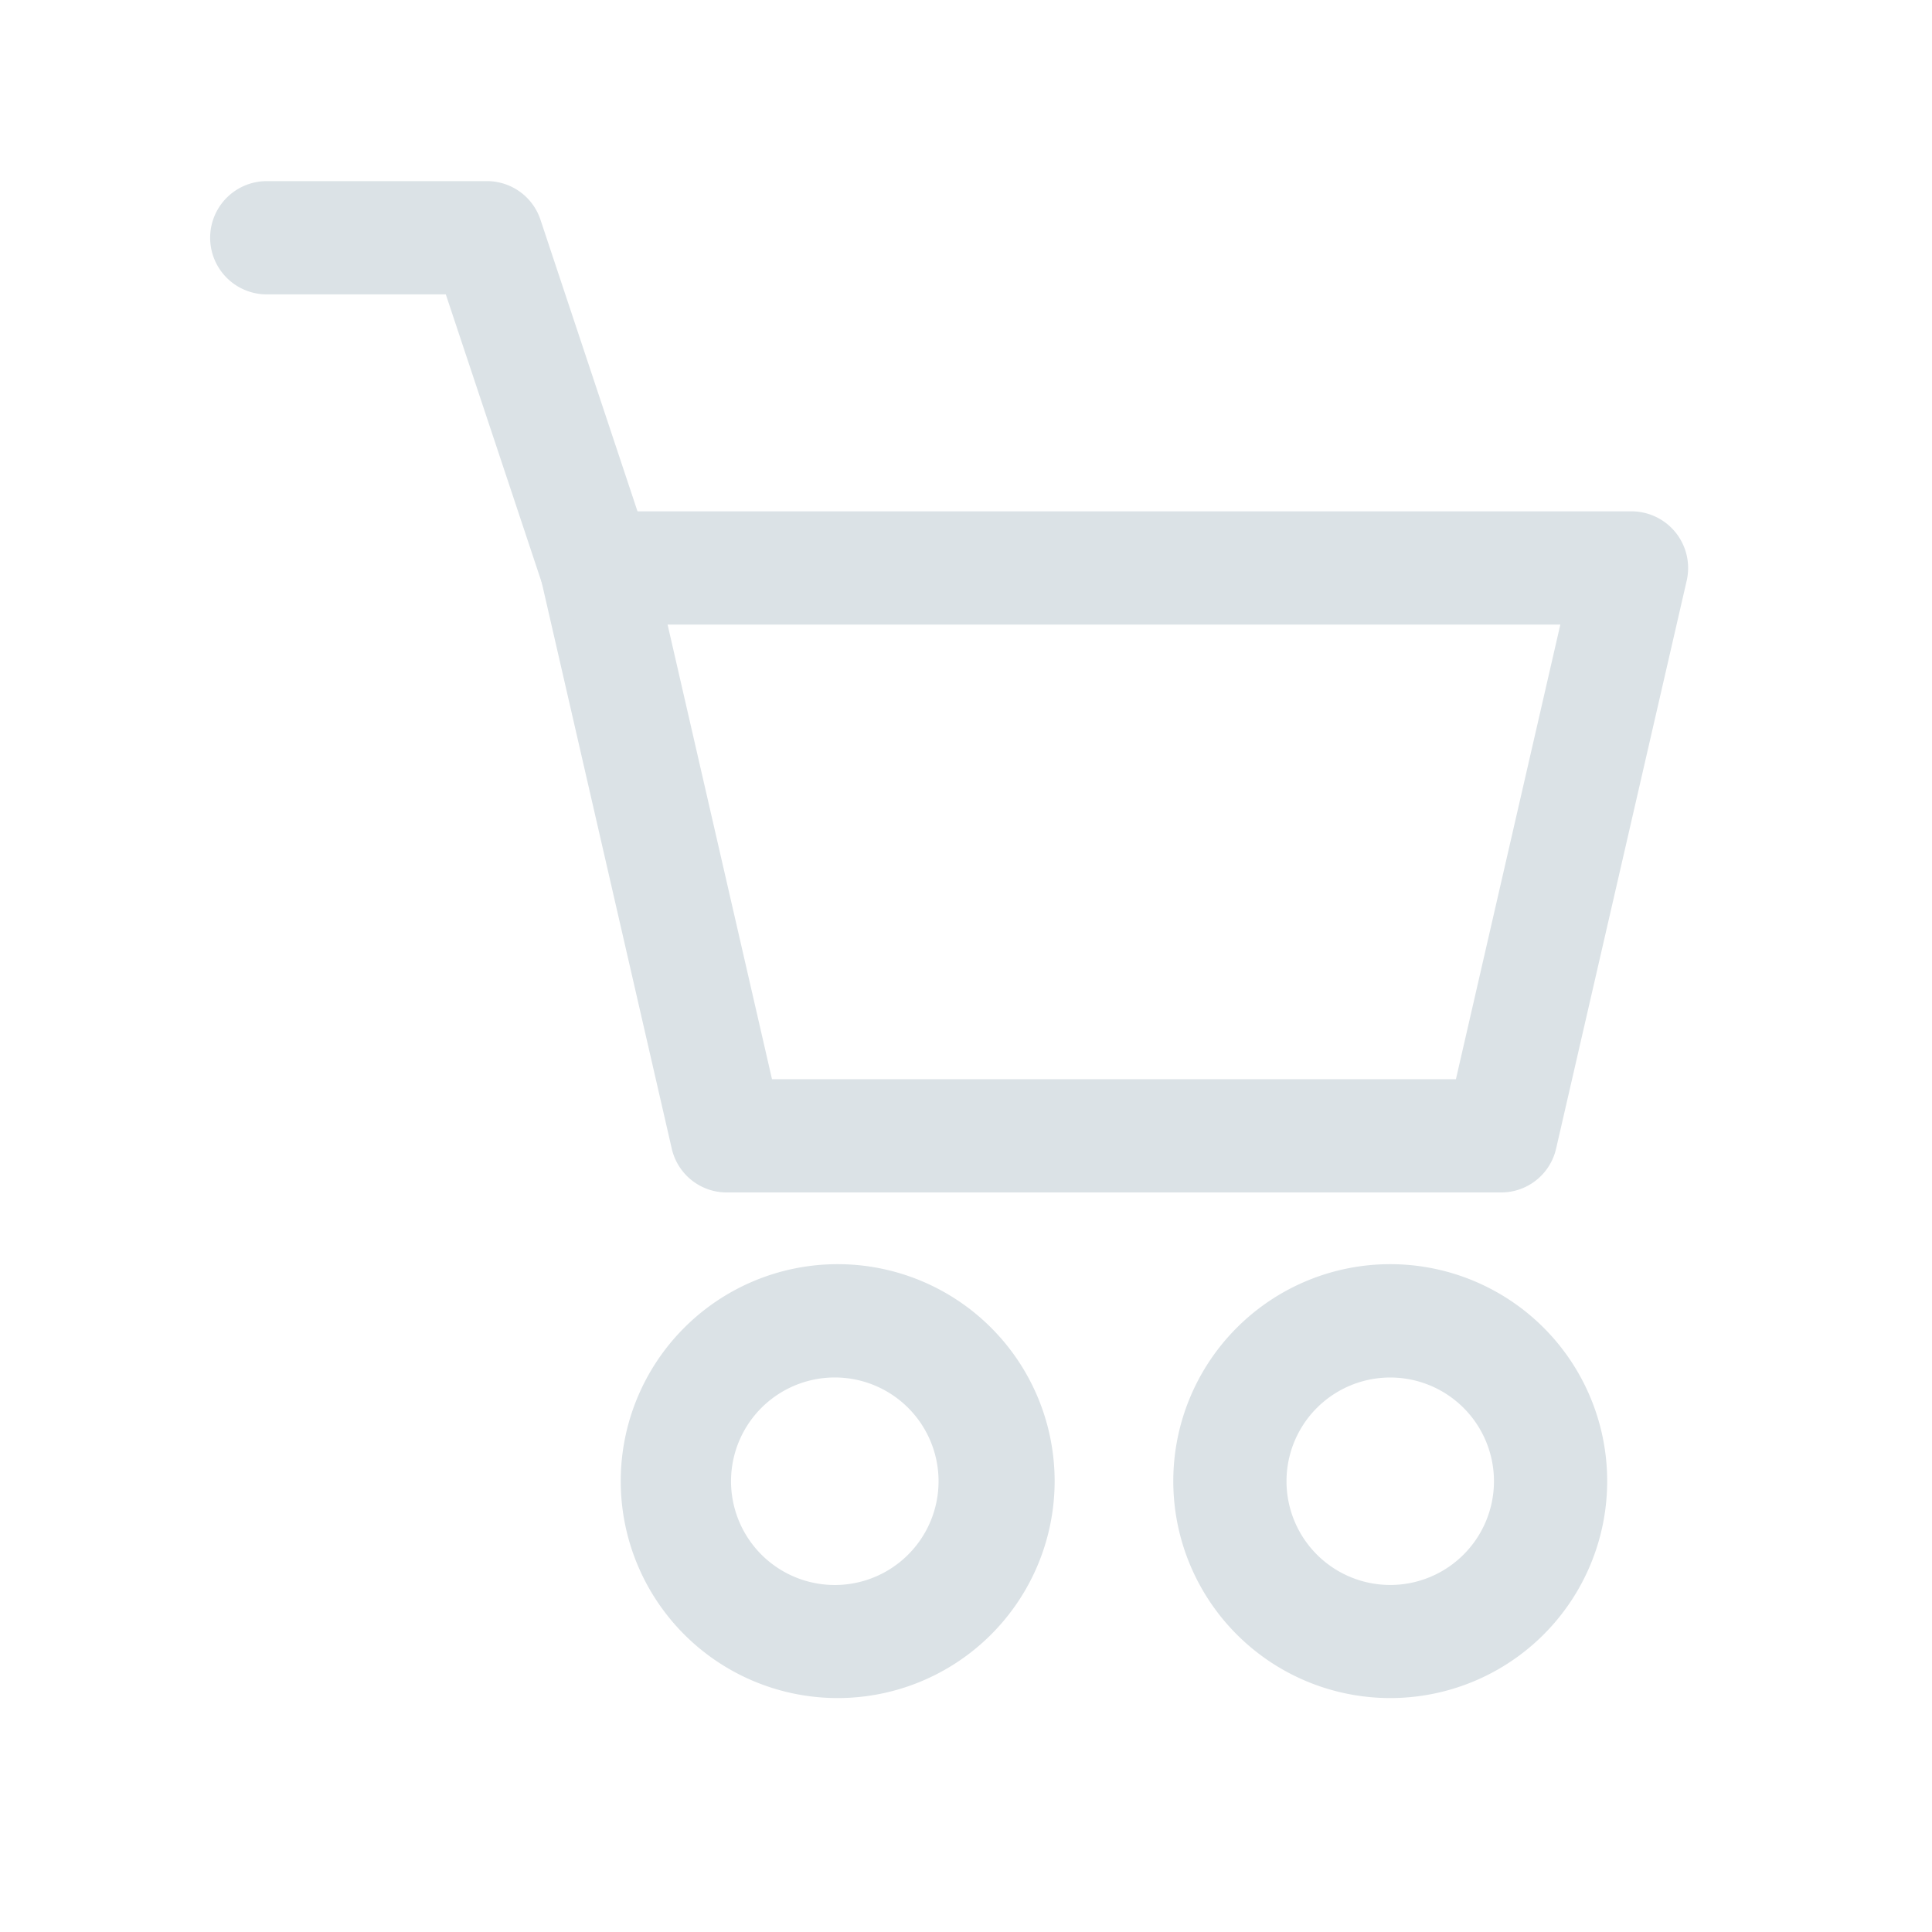 <svg xmlns="http://www.w3.org/2000/svg" width="24" height="24" fill="none"><path fill="#DBE2E6" d="M18.646 14.813H9.03a.7.7 0 0 1-.686-.548l-1.62-7.053a.703.703 0 0 1 .686-.86h12.856a.704.704 0 0 1 .687.86l-1.622 7.054a.7.7 0 0 1-.685.547M9.59 13.406h8.496l1.297-5.647H8.293zM10.406 21.094a2.695 2.695 0 1 1 0-5.39 2.695 2.695 0 0 1 0 5.39m0-3.982a1.289 1.289 0 1 0 0 2.577 1.289 1.289 0 0 0 0-2.577M17.27 21.094a2.695 2.695 0 1 1 0-5.39 2.695 2.695 0 0 1 0 5.39m0-3.982a1.288 1.288 0 1 0 0 2.577 1.288 1.288 0 0 0 0-2.577"/><path fill="#DBE2E6" d="M7.41 7.757a.7.7 0 0 1-.667-.48l-1.205-3.62H3.314a.703.703 0 0 1 0-1.407h2.733a.7.7 0 0 1 .667.48l1.365 4.102a.703.703 0 0 1-.667.925z"/></svg>